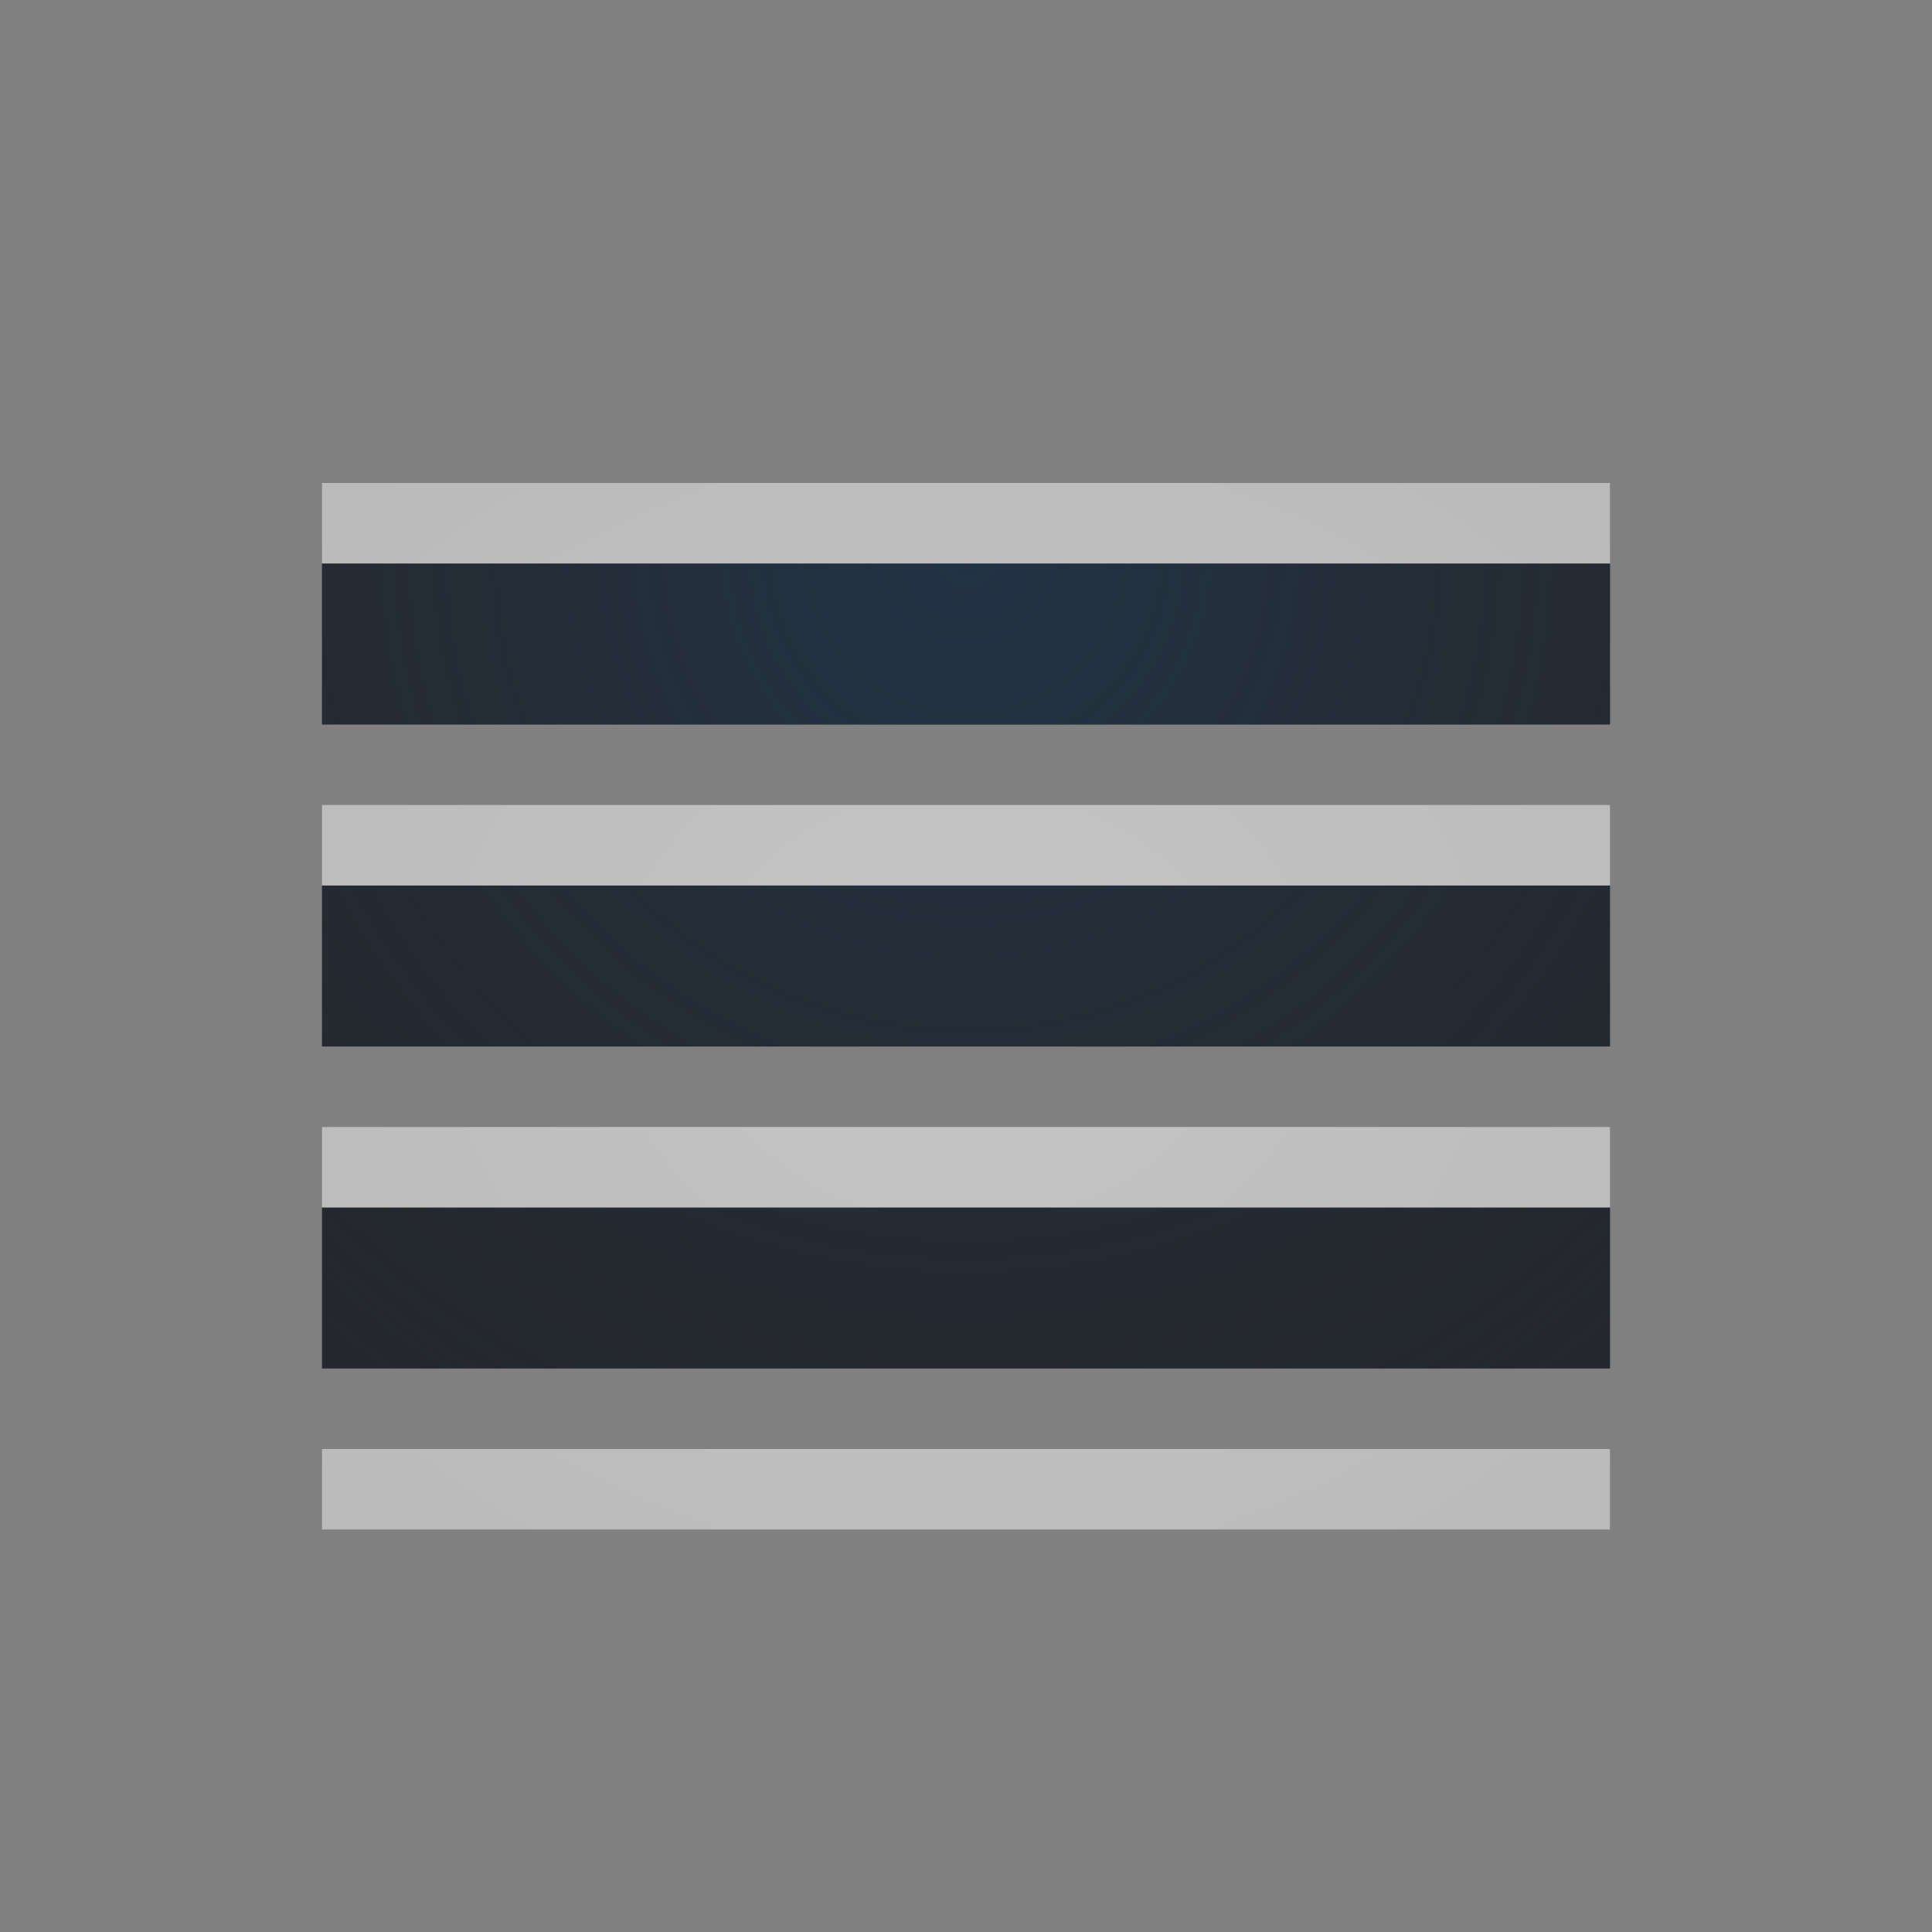 <?xml version="1.0" encoding="UTF-8"?>
<!-- Created with Inkscape (http://www.inkscape.org/) -->
<svg width="24" height="24" version="1.1" xmlns="http://www.w3.org/2000/svg" xmlns:cc="http://creativecommons.org/ns#" xmlns:dc="http://purl.org/dc/elements/1.1/" xmlns:rdf="http://www.w3.org/1999/02/22-rdf-syntax-ns#" xmlns:xlink="http://www.w3.org/1999/xlink">
	<rect width="100%" height="100%" fill="#808080" stroke="none"/>
	<defs>
		<radialGradient id="b" cx="12" cy="12.5" r="8" gradientTransform="matrix(1.733 0 0 1.408 -8.8 -5.104)" gradientUnits="userSpaceOnUse">
			<stop stop-color="#ffffff" stop-opacity=".749" offset="0"/>
			<stop stop-color="#ffffff" stop-opacity=".605" offset="1"/>
		</radialGradient>
		<radialGradient id="a" cx="12" cy="9.147" r="8" gradientTransform="matrix(1.778 0 0 1.8 -9.333 -9.6)" gradientUnits="userSpaceOnUse">
			<stop stop-color="#213851" stop-opacity=".906" offset="0"/>
			<stop stop-color="#27303a" stop-opacity="0" offset="1"/>
		</radialGradient>
	</defs>
	<path d="m4 7v2h16v-2zm0 4v2h16v-2zm0 4v2h16v-2z" color="#000000" fill="#090d11" fill-opacity=".765" style="paint-order:normal"/>
	<path d="m4 7v2h16v-2h-16zm0 4v2h16v-2h-16zm0 4v2h16v-2h-16z" color="#000000" fill="url(#a)" fill-opacity=".765" style="font-variant-east_asian:normal;paint-order:normal"/>
	<path d="m4 6v1h16v-1zm0 4v1h16v-1zm0 4v1h16v-1zm0 4v1h16v-1z" color="#000000" fill="url(#b)" fill-opacity=".722" style="font-variant-east_asian:normal;paint-order:normal"/>
</svg>
